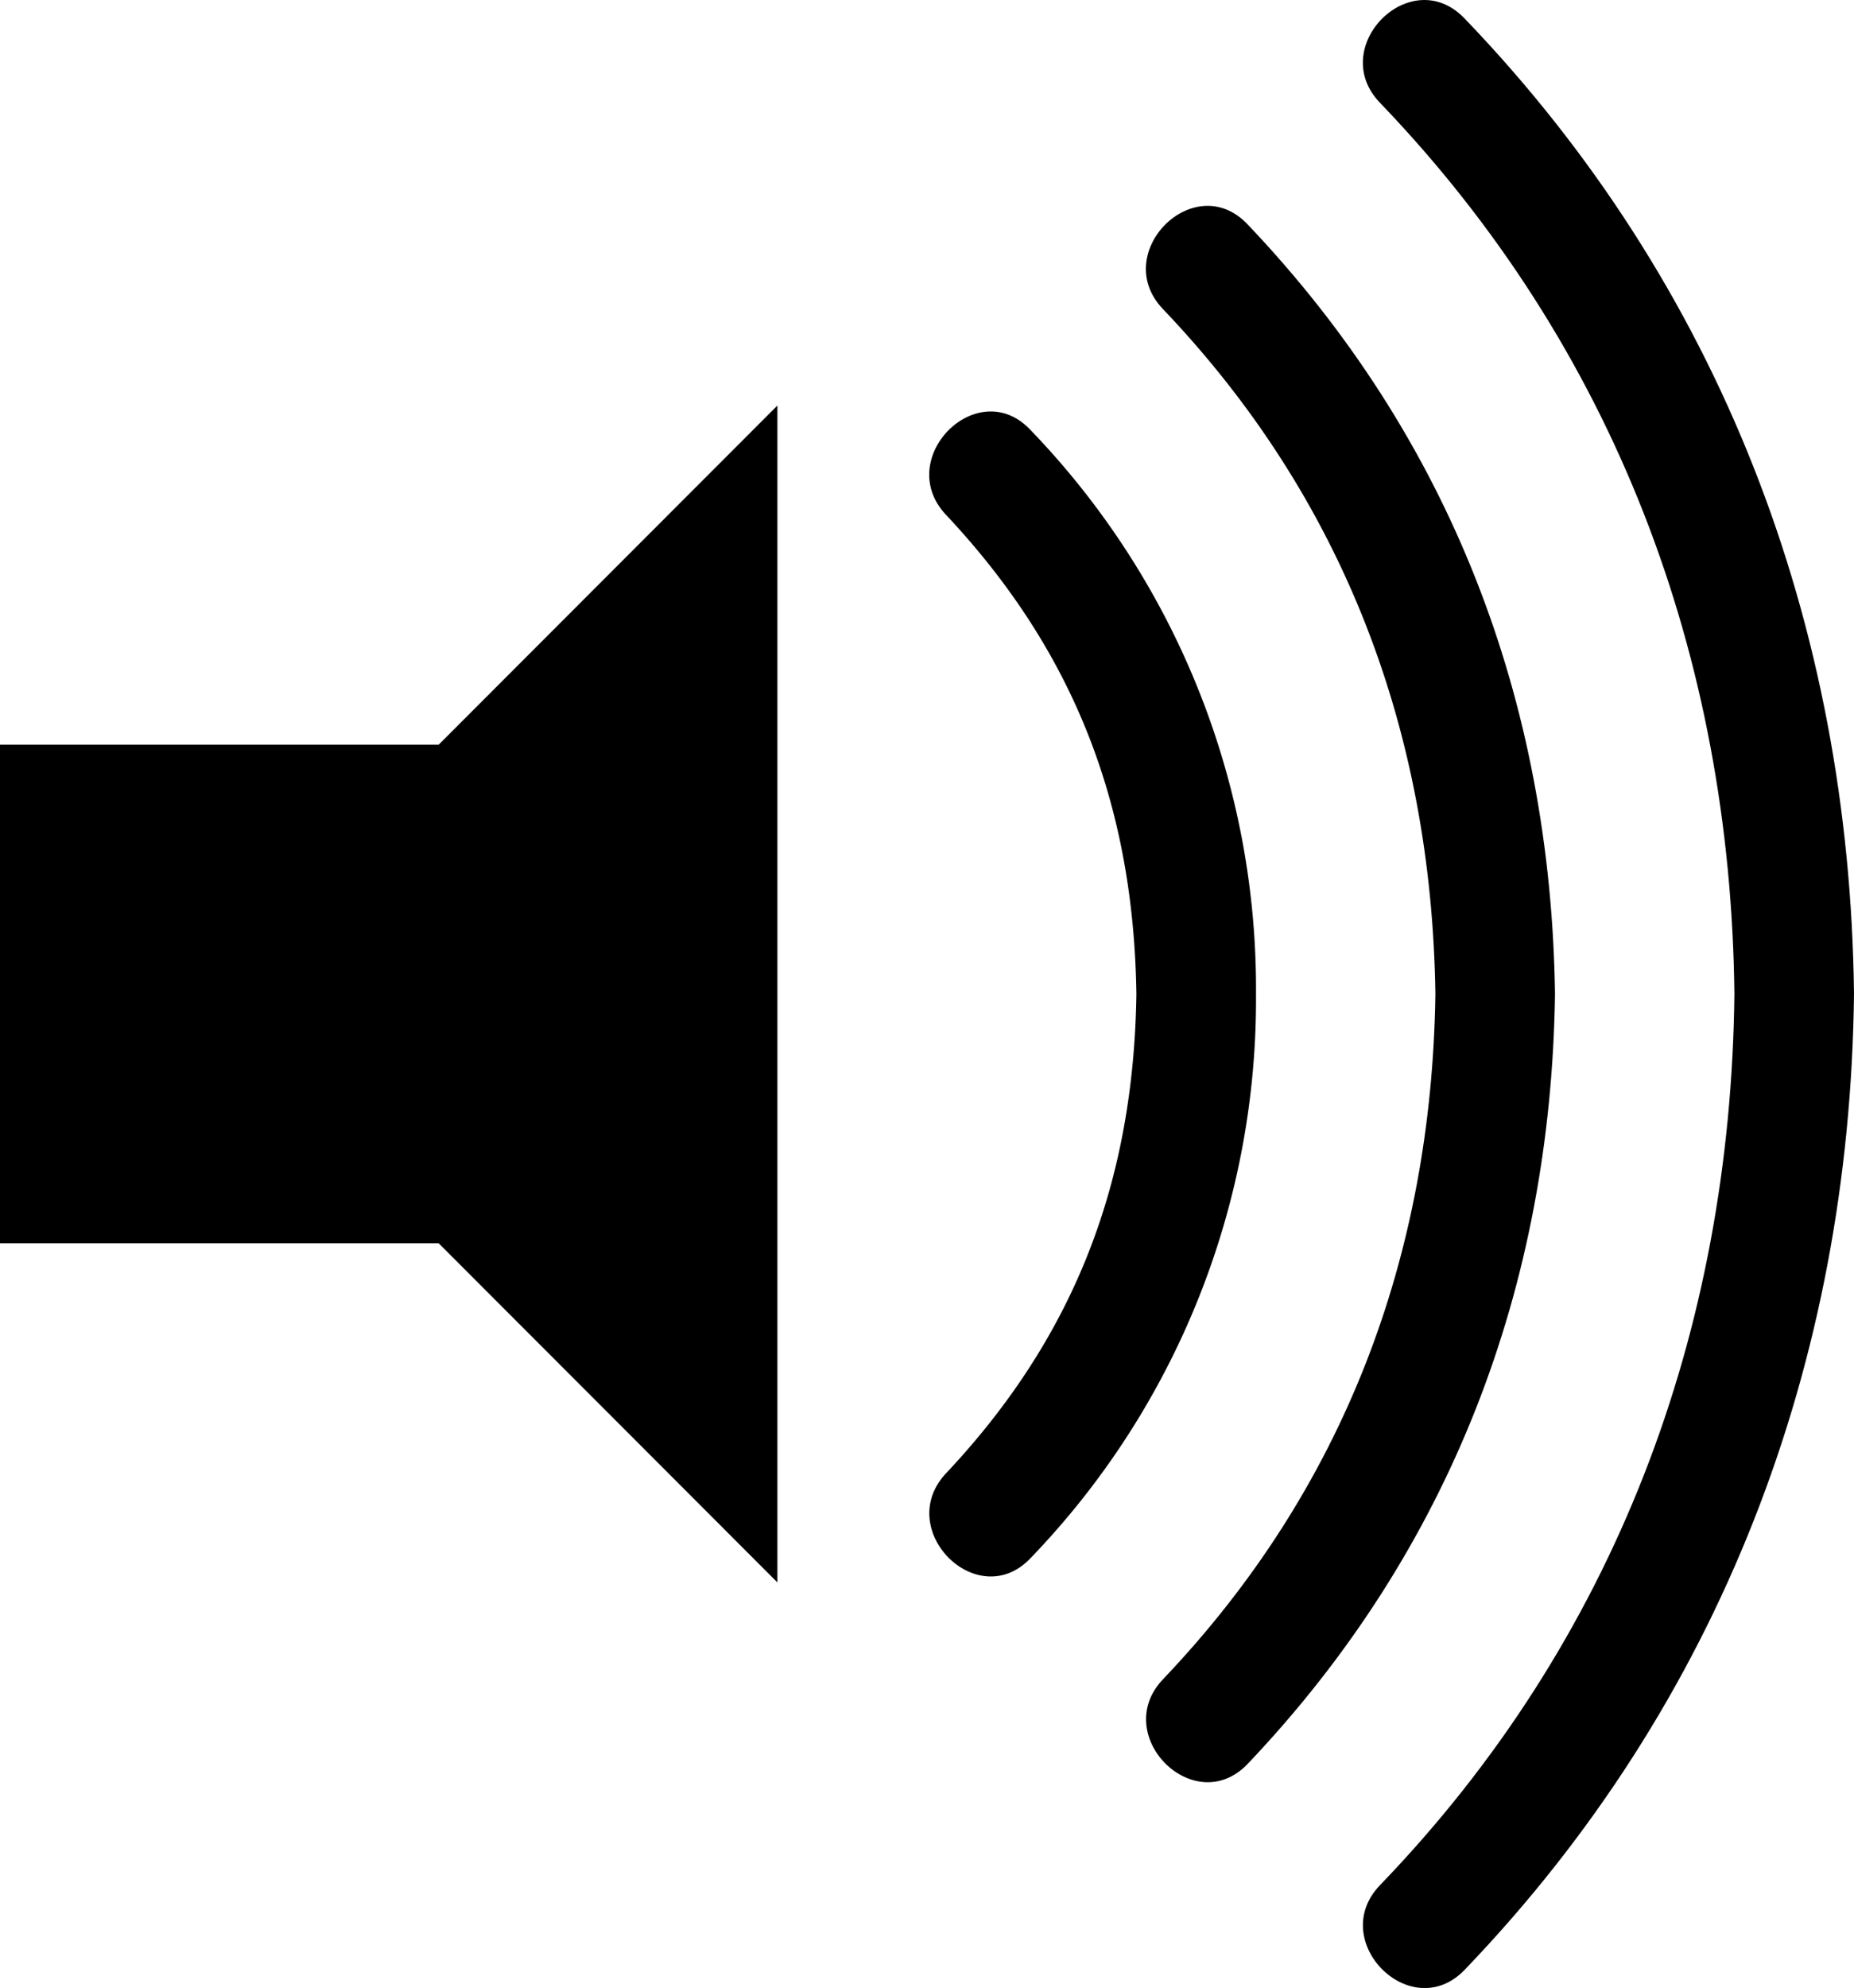 <svg id="Layer_1" data-name="Layer 1" xmlns="http://www.w3.org/2000/svg" viewBox="0 0 93.32 100"><title>icon_volume</title><polygon points="0 37.46 0 62.54 22.08 62.54 39.13 79.6 39.13 20.4 22.08 37.46 0 37.46"/><path d="M63.22,50h0A40.47,40.47,0,0,0,51.87,21.63c-2.66-2.83-6.91,1.43-4.26,4.26C54.1,32.79,57.06,40.56,57.2,50c-0.14,9.44-3.09,17.21-9.58,24.11-2.66,2.83,1.59,7.09,4.26,4.26A40.47,40.47,0,0,0,63.22,50h0Z" transform="translate(0 0)"/><path d="M78.27,50h0C78.06,35.23,73,22,62.79,11.28c-2.68-2.82-6.94,1.45-4.26,4.26C67.65,25.09,72.06,36.82,72.25,50c-0.19,13.18-4.6,24.91-13.71,34.47-2.68,2.81,1.57,7.07,4.26,4.26C73,78,78.06,64.76,78.27,50h0Z" transform="translate(0 0)"/><path d="M93.32,50h0C93.11,31.42,86.61,14.33,73.71.92,71-1.89,66.77,2.38,69.46,5.17,81.26,17.45,87.11,33,87.3,50c-0.19,17-6,32.55-17.84,44.83-2.69,2.8,1.56,7.06,4.26,4.26C86.61,85.67,93.11,68.58,93.32,50h0Z" transform="translate(0 0)"/></svg>